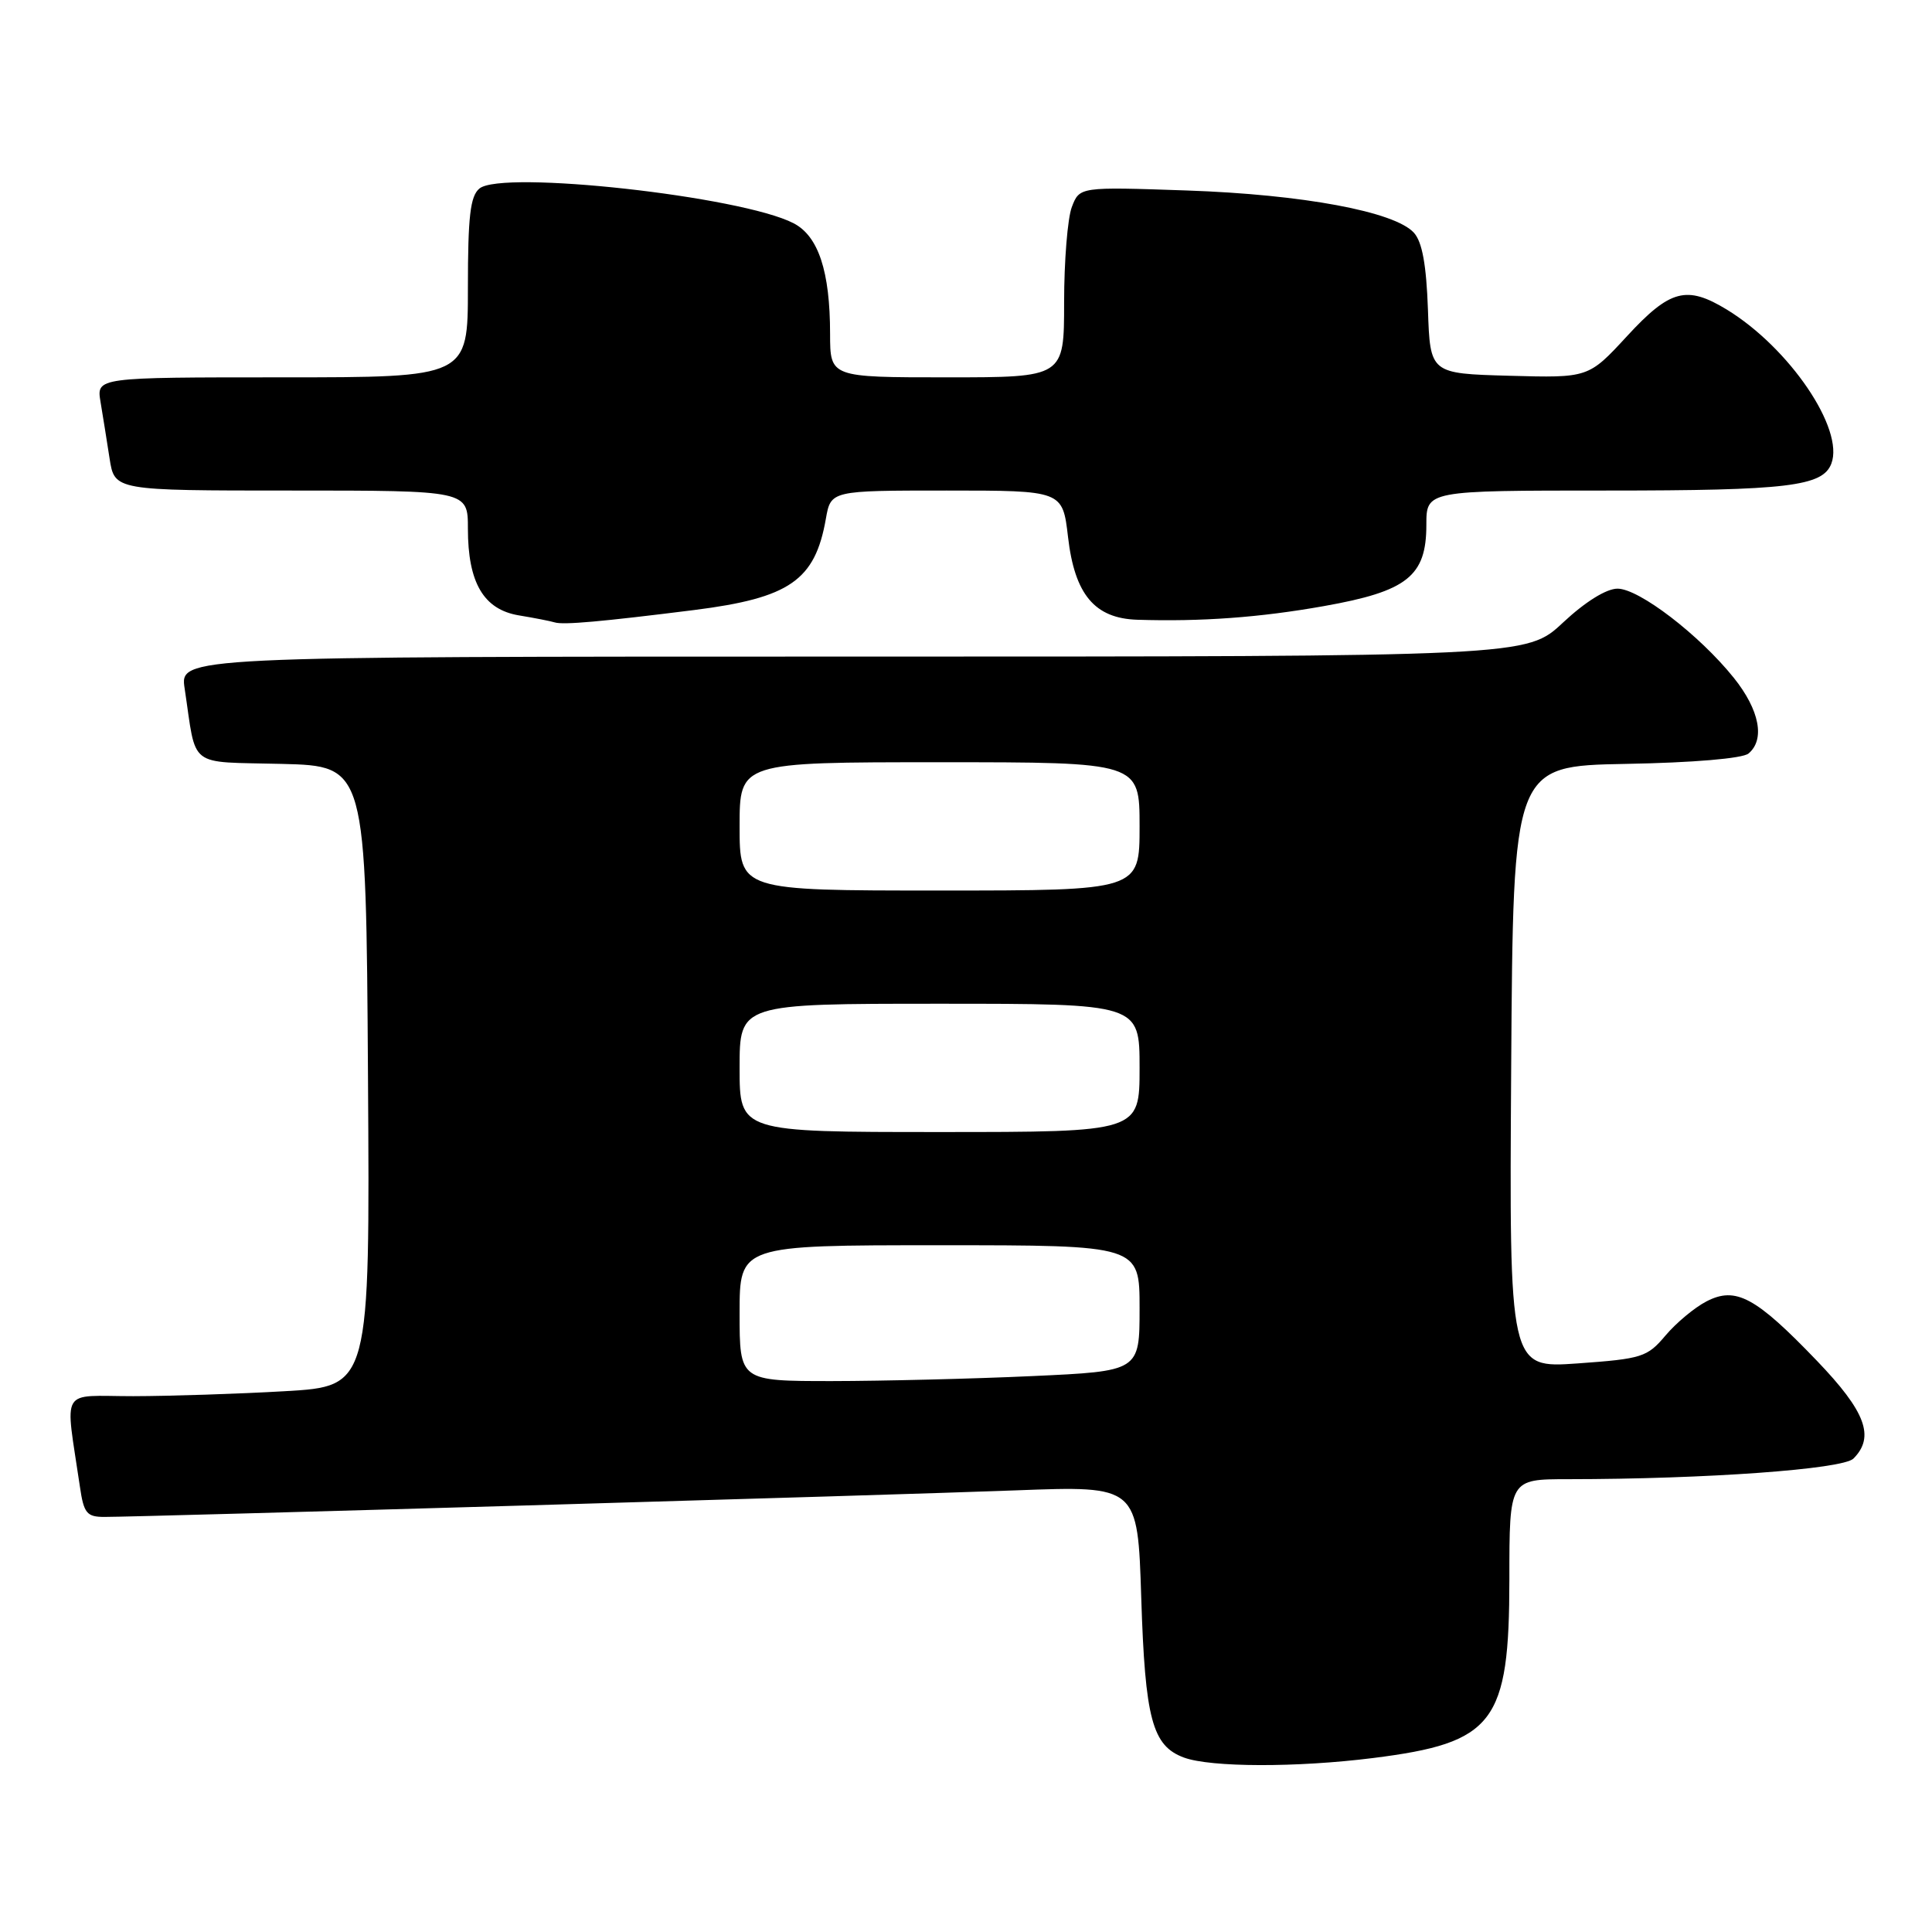 <?xml version="1.0" encoding="UTF-8" standalone="no"?>
<!DOCTYPE svg PUBLIC "-//W3C//DTD SVG 1.1//EN" "http://www.w3.org/Graphics/SVG/1.1/DTD/svg11.dtd" >
<svg xmlns="http://www.w3.org/2000/svg" xmlns:xlink="http://www.w3.org/1999/xlink" version="1.1" viewBox="0 0 256 256">
 <g >
 <path fill="currentColor"
d=" M 181.92 232.95 C 198.00 230.93 199.99 228.32 200.00 209.25 C 200.00 196.00 200.00 196.00 207.75 196.00 C 226.08 195.99 244.17 194.68 245.59 193.27 C 248.46 190.39 247.22 187.05 240.75 180.31 C 232.63 171.85 230.00 170.43 226.12 172.44 C 224.53 173.26 222.09 175.30 220.68 176.97 C 218.27 179.83 217.57 180.05 209.05 180.66 C 199.98 181.30 199.98 181.30 200.24 141.40 C 200.50 101.50 200.50 101.50 215.43 101.22 C 224.36 101.06 230.89 100.50 231.68 99.85 C 233.91 98.00 233.15 94.08 229.75 89.83 C 225.18 84.13 217.18 78.00 214.33 78.00 C 212.85 78.00 210.05 79.74 207.10 82.50 C 202.29 87.00 202.29 87.00 113.06 87.00 C 23.82 87.00 23.82 87.00 24.47 91.25 C 26.08 101.95 24.72 100.90 37.32 101.22 C 48.50 101.50 48.50 101.50 48.76 142.60 C 49.02 183.69 49.02 183.69 37.76 184.34 C 31.57 184.70 22.52 184.99 17.66 185.00 C 7.78 185.00 8.62 183.58 10.59 197.00 C 11.10 200.52 11.50 201.00 13.84 201.00 C 18.75 201.00 118.32 198.10 134.62 197.48 C 150.75 196.87 150.75 196.87 151.22 211.69 C 151.73 227.79 152.68 231.34 156.89 232.89 C 160.45 234.19 171.81 234.22 181.92 232.95 Z  M 92.00 80.83 C 104.64 79.23 108.00 76.90 109.43 68.75 C 110.09 65.00 110.09 65.00 125.45 65.00 C 140.80 65.00 140.80 65.00 141.52 71.16 C 142.40 78.78 145.05 81.94 150.70 82.12 C 159.16 82.39 166.96 81.82 175.43 80.31 C 186.47 78.35 189.00 76.35 189.00 69.55 C 189.00 65.00 189.00 65.00 212.93 65.00 C 236.87 65.00 241.51 64.44 242.66 61.44 C 244.42 56.86 237.11 46.09 228.81 41.02 C 223.48 37.78 221.29 38.36 215.59 44.54 C 210.48 50.08 210.48 50.08 199.99 49.79 C 189.50 49.50 189.50 49.50 189.21 41.03 C 189.00 35.09 188.45 32.05 187.35 30.84 C 184.82 28.04 172.63 25.77 157.27 25.24 C 143.05 24.75 143.05 24.75 142.02 27.44 C 141.46 28.92 141.00 34.60 141.00 40.07 C 141.00 50.00 141.00 50.00 125.50 50.00 C 110.00 50.00 110.00 50.00 109.99 44.25 C 109.99 35.95 108.44 31.28 105.15 29.58 C 98.24 26.00 66.51 22.50 63.53 24.98 C 62.31 25.98 62.00 28.69 62.00 38.12 C 62.00 50.00 62.00 50.00 37.39 50.00 C 12.78 50.00 12.78 50.00 13.32 53.25 C 13.62 55.04 14.16 58.41 14.52 60.75 C 15.18 65.00 15.18 65.00 38.59 65.00 C 62.00 65.00 62.00 65.00 62.00 70.05 C 62.00 77.21 64.08 80.76 68.75 81.54 C 70.81 81.88 72.95 82.30 73.50 82.47 C 74.64 82.83 79.72 82.37 92.00 80.83 Z  M 98.00 174.00 C 98.00 165.00 98.00 165.00 124.50 165.00 C 151.00 165.00 151.00 165.00 151.00 173.34 C 151.00 181.69 151.00 181.69 136.75 182.34 C 128.91 182.70 116.99 182.99 110.25 183.00 C 98.00 183.00 98.00 183.00 98.00 174.00 Z  M 98.00 141.50 C 98.00 133.00 98.00 133.00 124.50 133.00 C 151.00 133.00 151.00 133.00 151.00 141.50 C 151.00 150.00 151.00 150.00 124.50 150.00 C 98.00 150.00 98.00 150.00 98.00 141.50 Z  M 98.00 109.50 C 98.00 101.00 98.00 101.00 124.50 101.00 C 151.00 101.00 151.00 101.00 151.00 109.50 C 151.00 118.00 151.00 118.00 124.50 118.00 C 98.00 118.00 98.00 118.00 98.00 109.50 Z "/>
</g>
</svg>